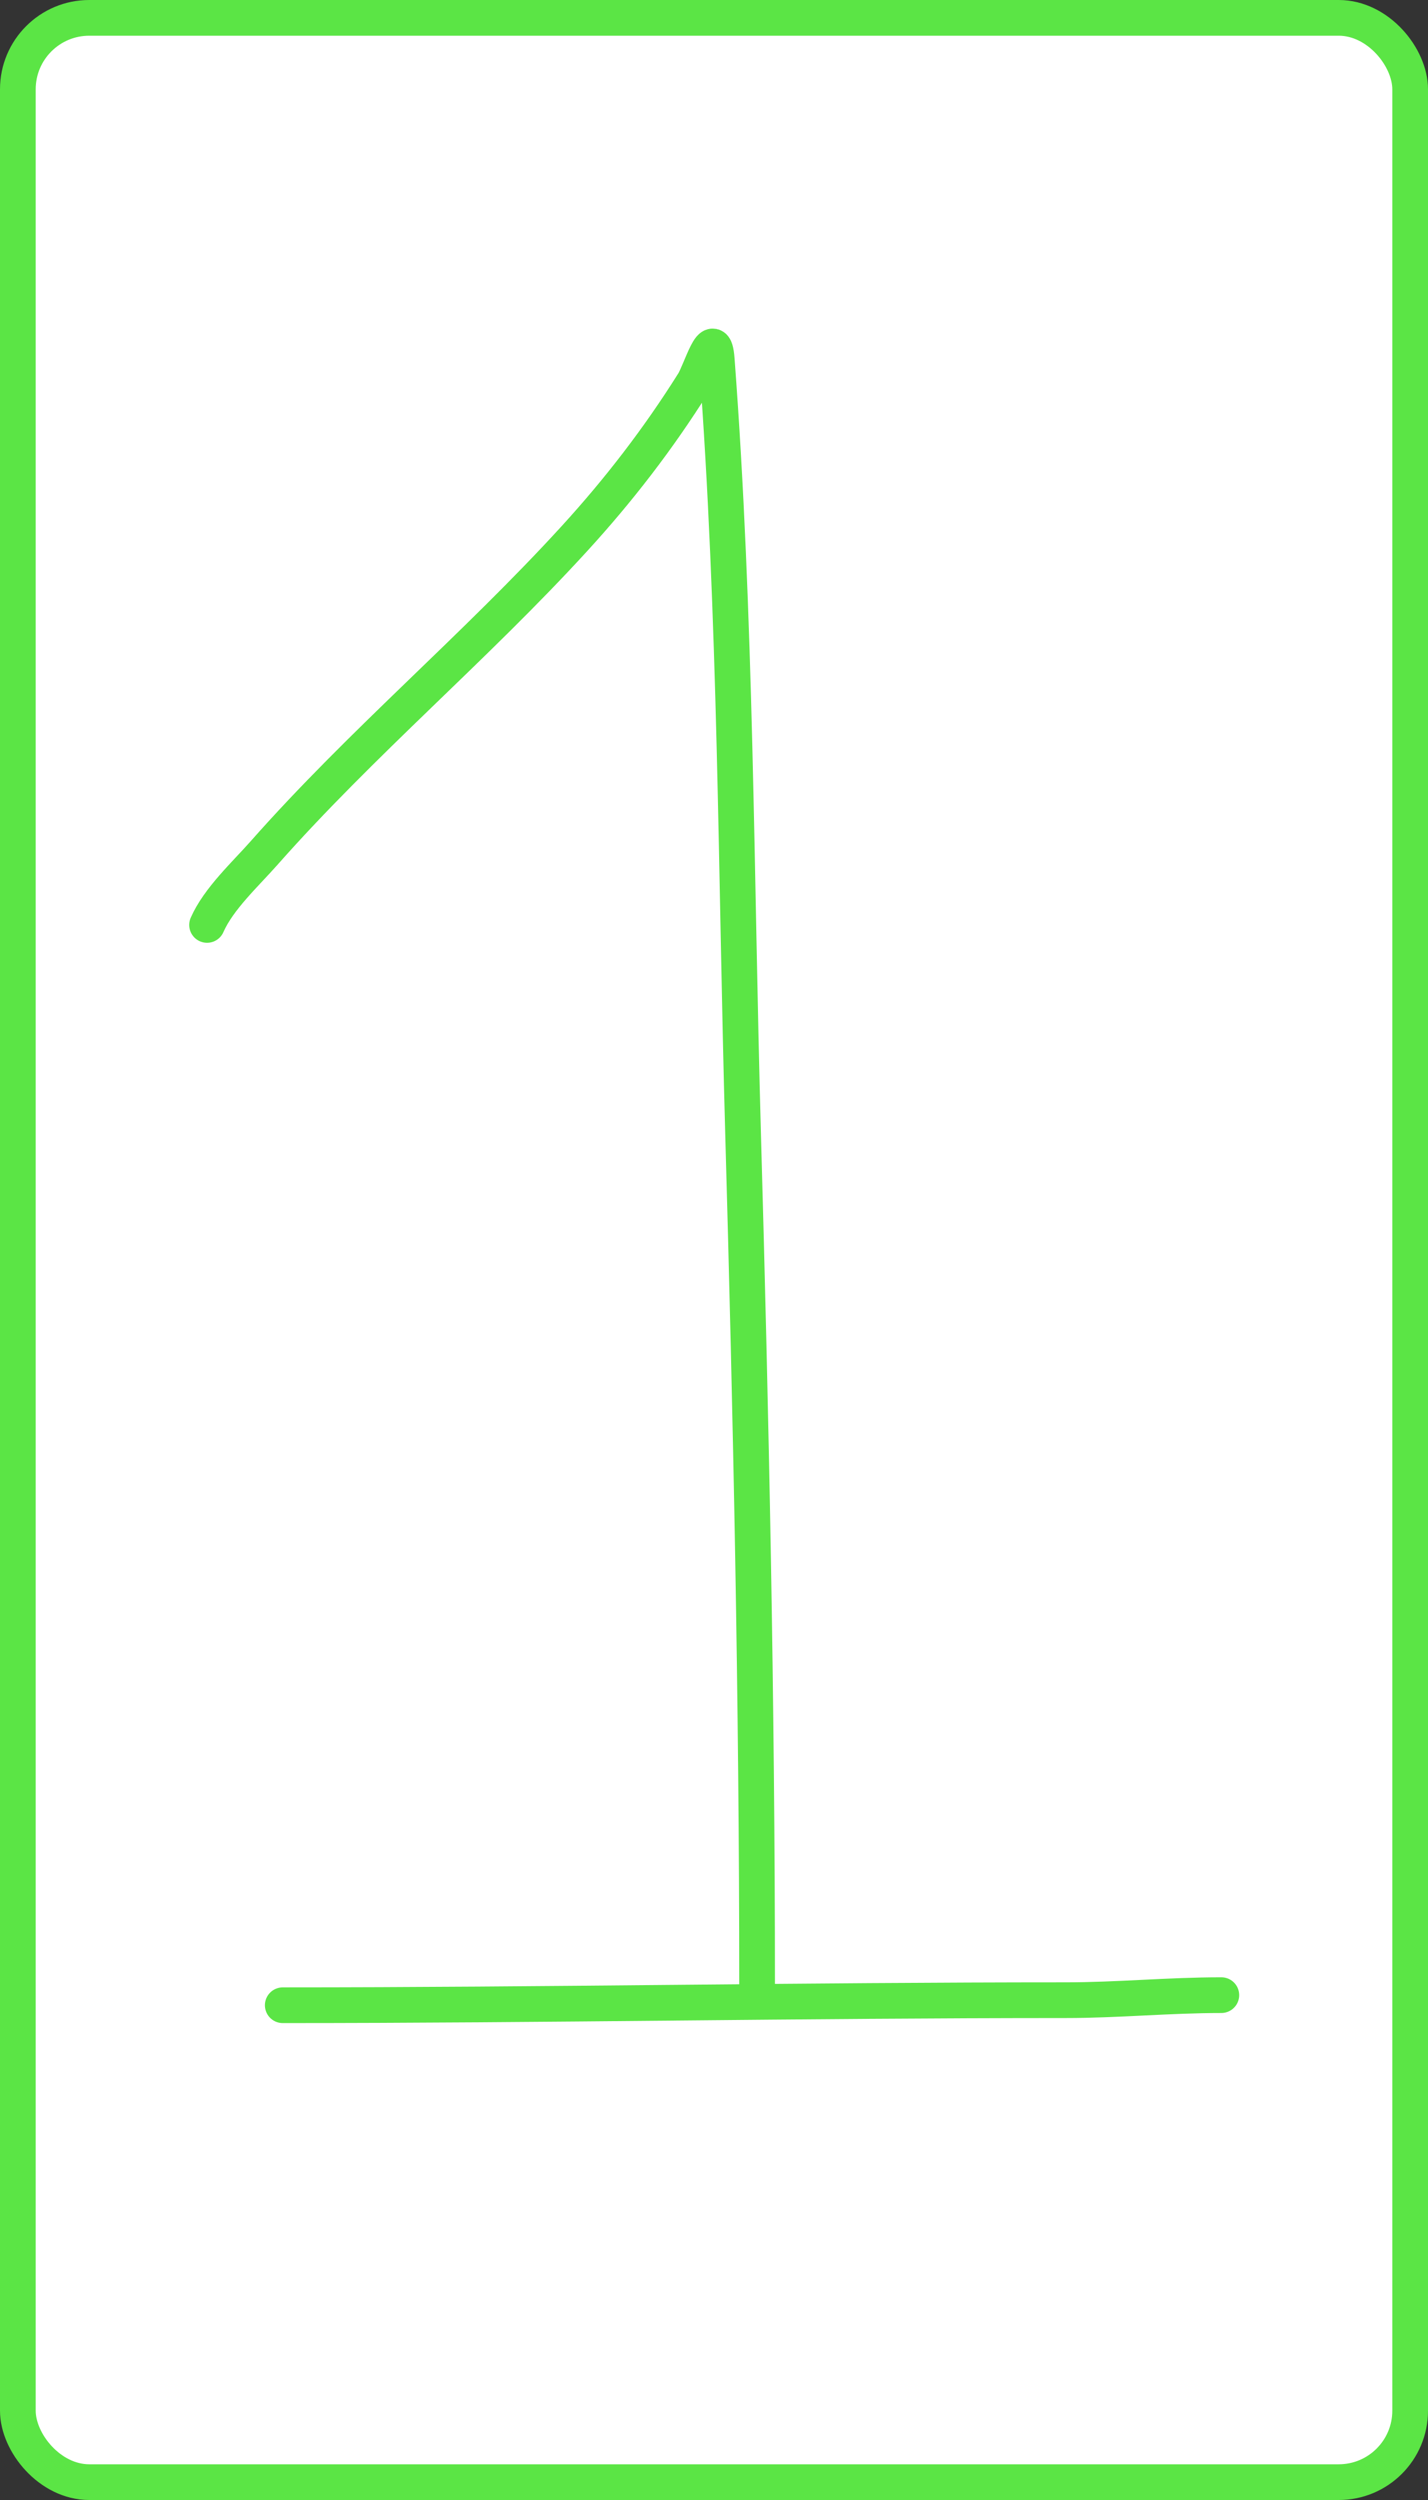 <svg width="400" height="700" viewBox="0 0 400 700" fill="none" xmlns="http://www.w3.org/2000/svg">
<rect x="0" y="0" width="400" height="700" fill="#333333" stroke="none"/>
<rect x="5" y="5" width="390" height="690" rx="20" fill="white"/>
<path d="M58 258.98C61.198 251.671 68.787 244.711 73.941 238.878C101.264 207.952 133.026 181.303 160.87 150.849C173.371 137.176 184.414 122.843 194.244 107.188C196.307 103.902 200.019 90.75 200.762 100.591C206.211 172.791 206.113 244.897 208.144 317.247C210.376 396.78 212.07 476.241 212.07 555.812" stroke="#5BE545" stroke-width="10" stroke-linecap="round"/>
<path d="M79.203 561.466C152.282 561.466 225.454 560.053 298.45 560.053C313.125 560.053 327.357 558.64 342.111 558.64" stroke="#5BE545" stroke-width="10" stroke-linecap="round"/>
<rect x="5" y="5" width="390" height="690" rx="20" stroke="#5BE545" stroke-width="10"/>
</svg>
